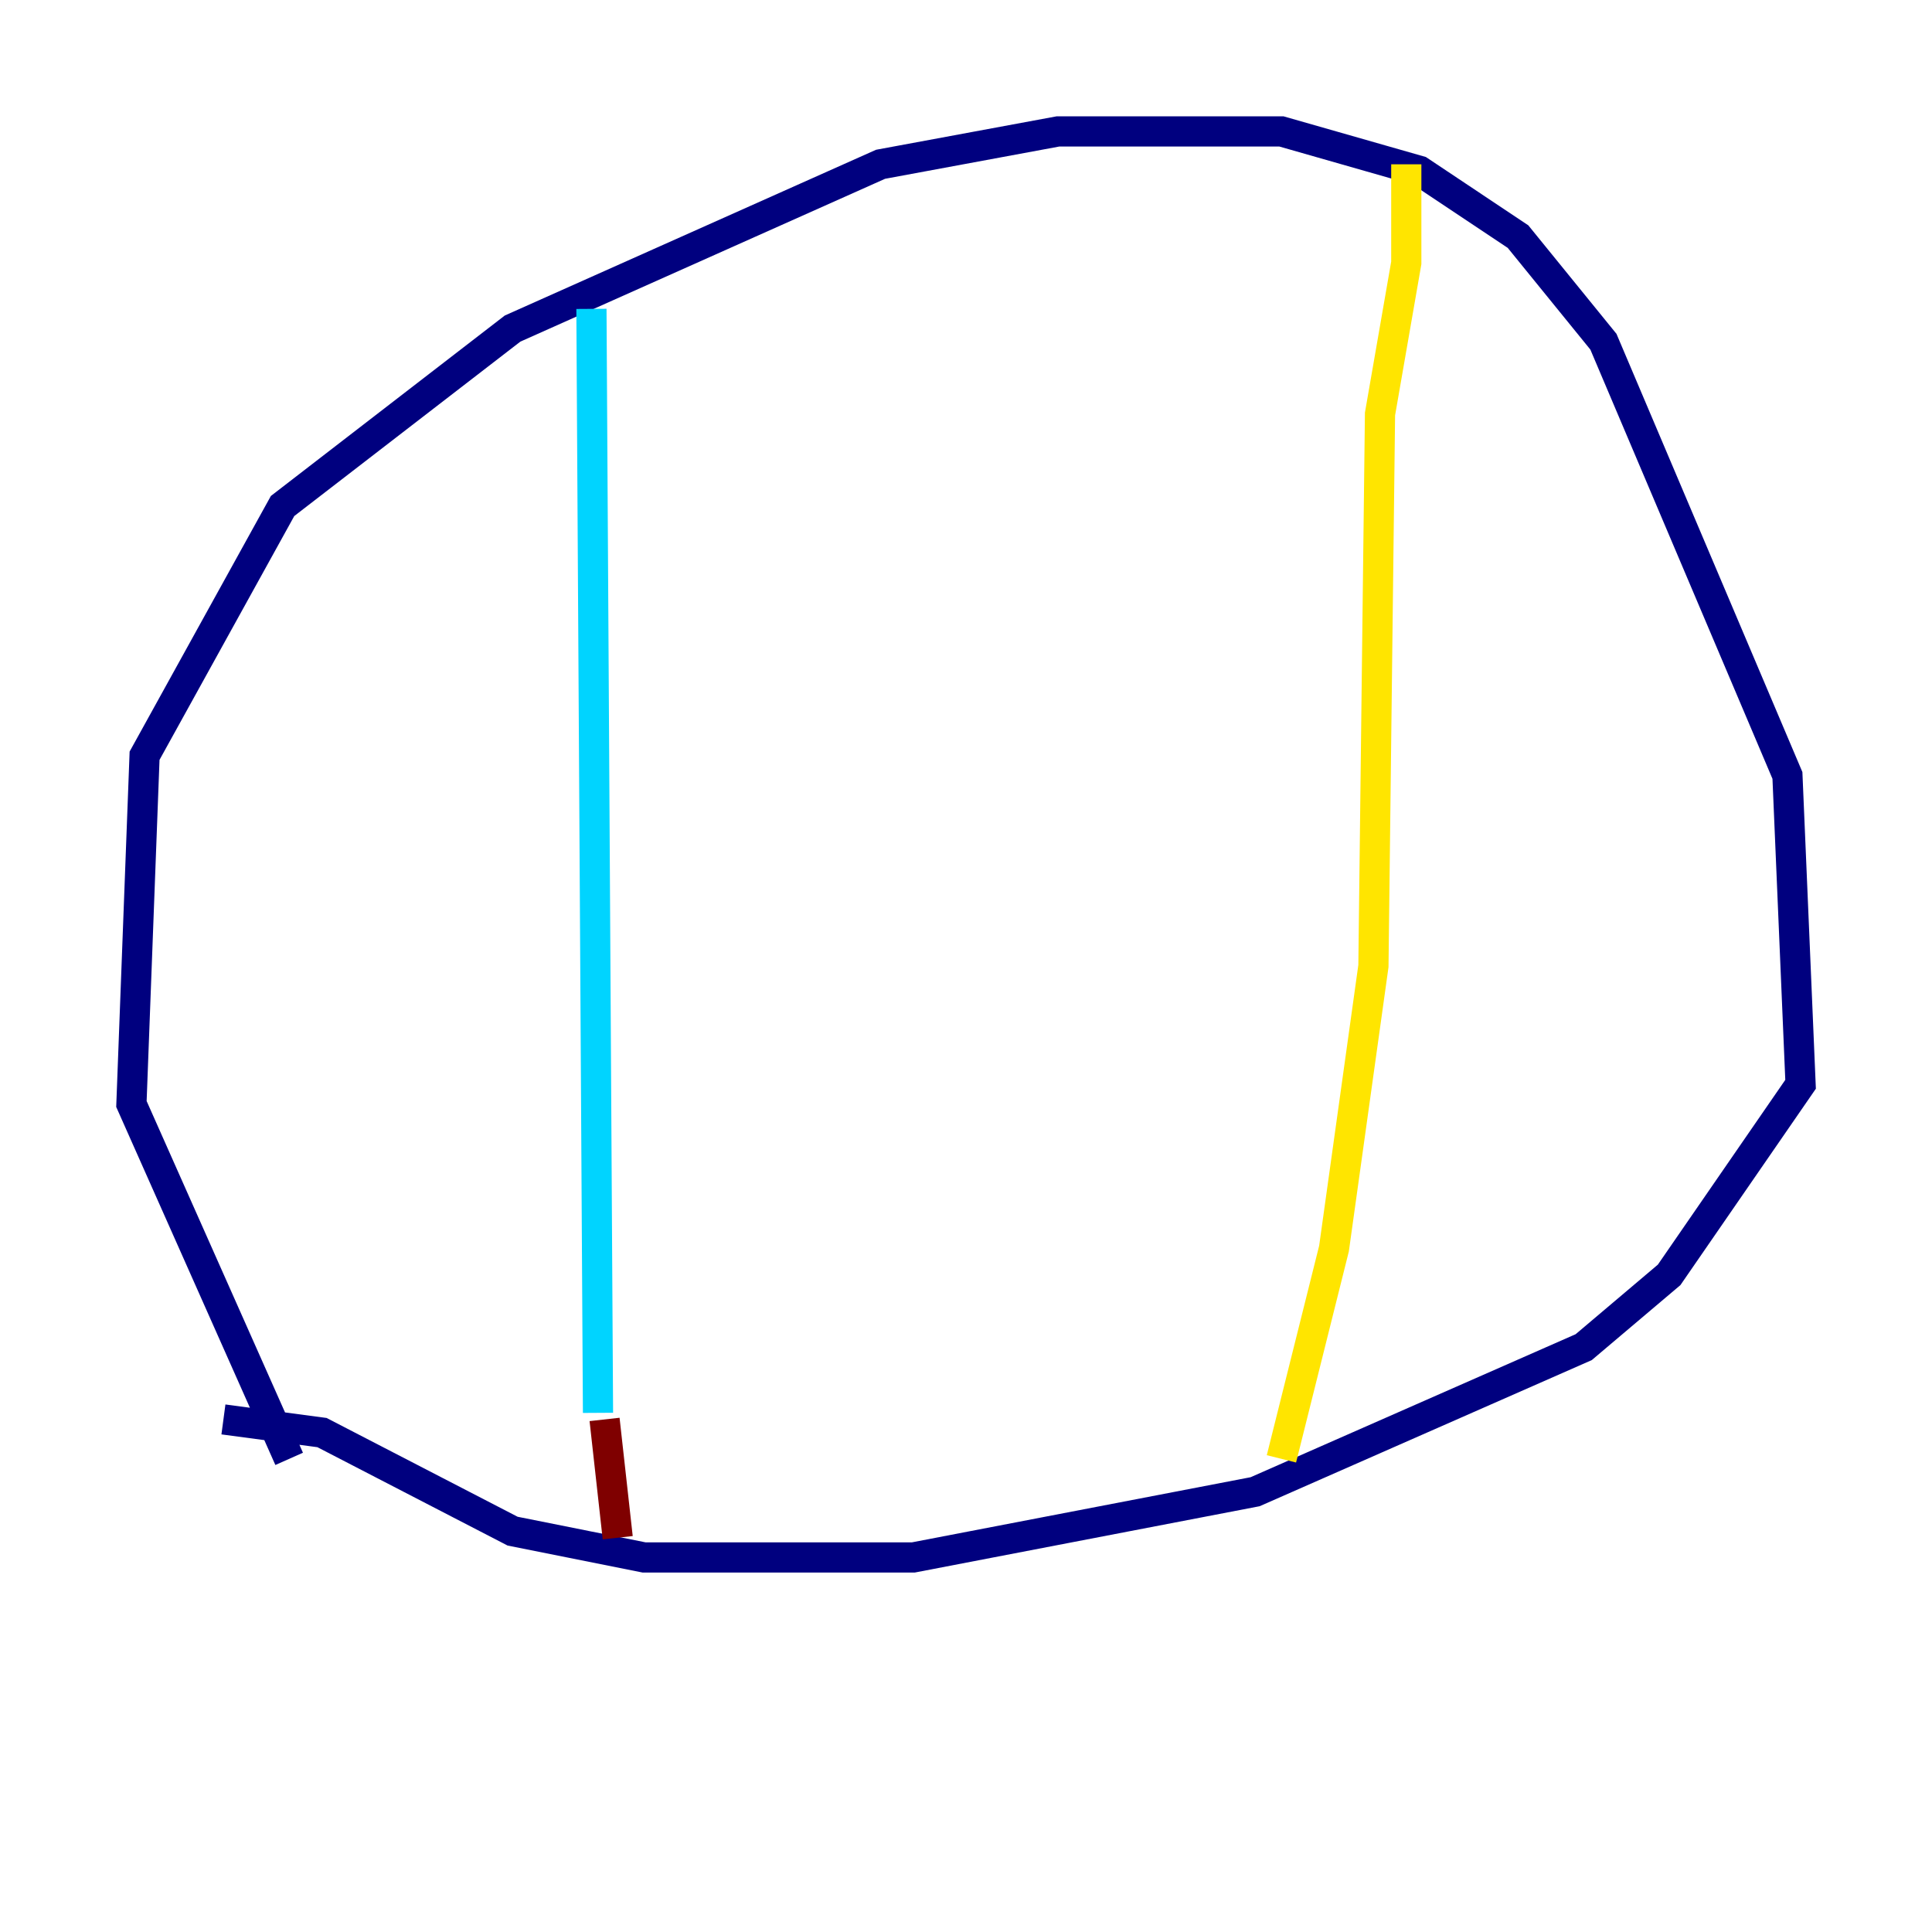 <?xml version="1.0" encoding="utf-8" ?>
<svg baseProfile="tiny" height="128" version="1.2" viewBox="0,0,128,128" width="128" xmlns="http://www.w3.org/2000/svg" xmlns:ev="http://www.w3.org/2001/xml-events" xmlns:xlink="http://www.w3.org/1999/xlink"><defs /><polyline fill="none" points="19.157,96.653 8.707,73.143 9.578,50.068 18.721,33.524 33.959,21.769 58.34,10.884 70.095,8.707 84.898,8.707 94.041,11.32 100.571,15.674 106.231,22.64 118.422,51.374 119.293,71.837 110.585,84.463 104.925,89.252 83.156,98.83 60.517,103.184 42.667,103.184 33.959,101.442 21.333,94.912 14.803,94.041" stroke="#00007f" stroke-width="2" /><polyline fill="none" points="39.184,20.463 39.619,93.605" stroke="#00d4ff" stroke-width="2" /><polyline fill="none" points="93.17,10.884 93.17,17.415 91.429,27.429 90.993,64.0 88.381,82.721 84.898,96.653" stroke="#ffe500" stroke-width="2" /><polyline fill="none" points="40.054,94.041 40.925,101.878" stroke="#7f0000" stroke-width="2" /></svg>